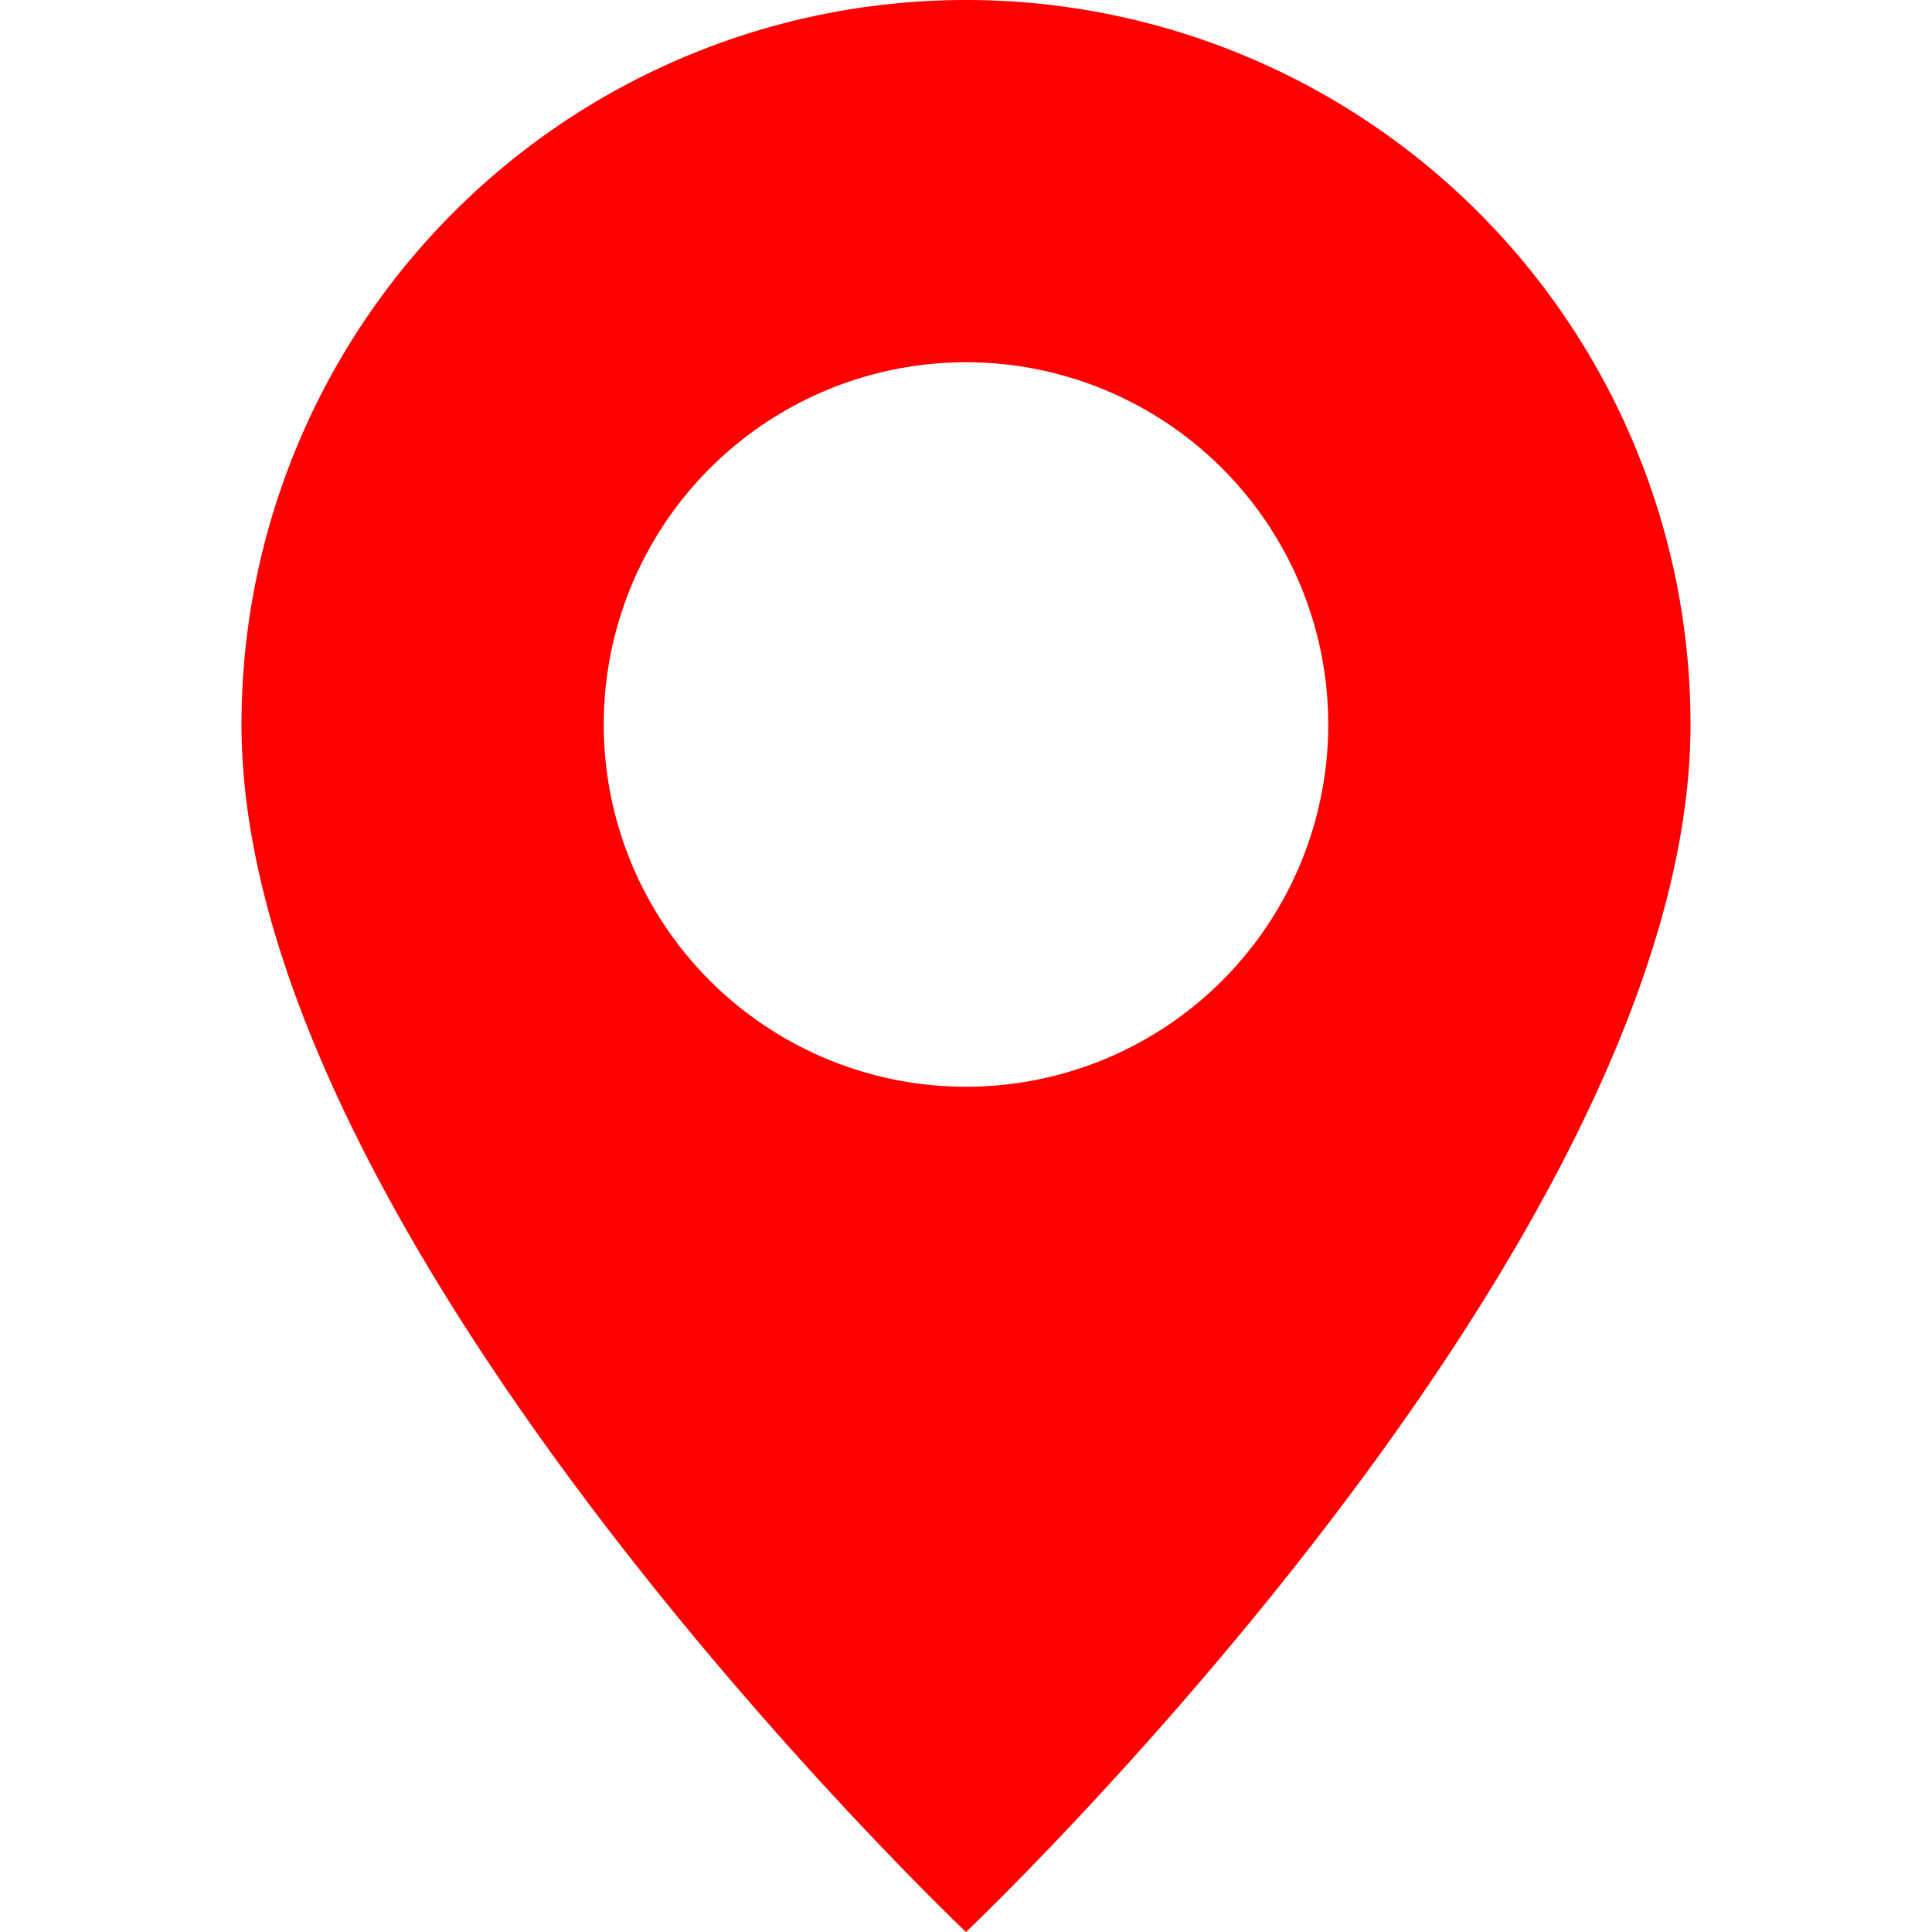 <svg
  xmlns="http://www.w3.org/2000/svg"
  width="24"
  height="24"
  fill="red"
  className="bi bi-geo-alt-fill position-absolute start-50 bottom-50 translate-middle-x"
  viewBox="0 0 16 16"
>
  <path d="M8 16s6-5.686 6-10A6 6 0 0 0 2 6c0 4.314 6 10 6 10zm0-7a3 3 0 1 1 0-6 3 3 0 0 1 0 6z" />
</svg>